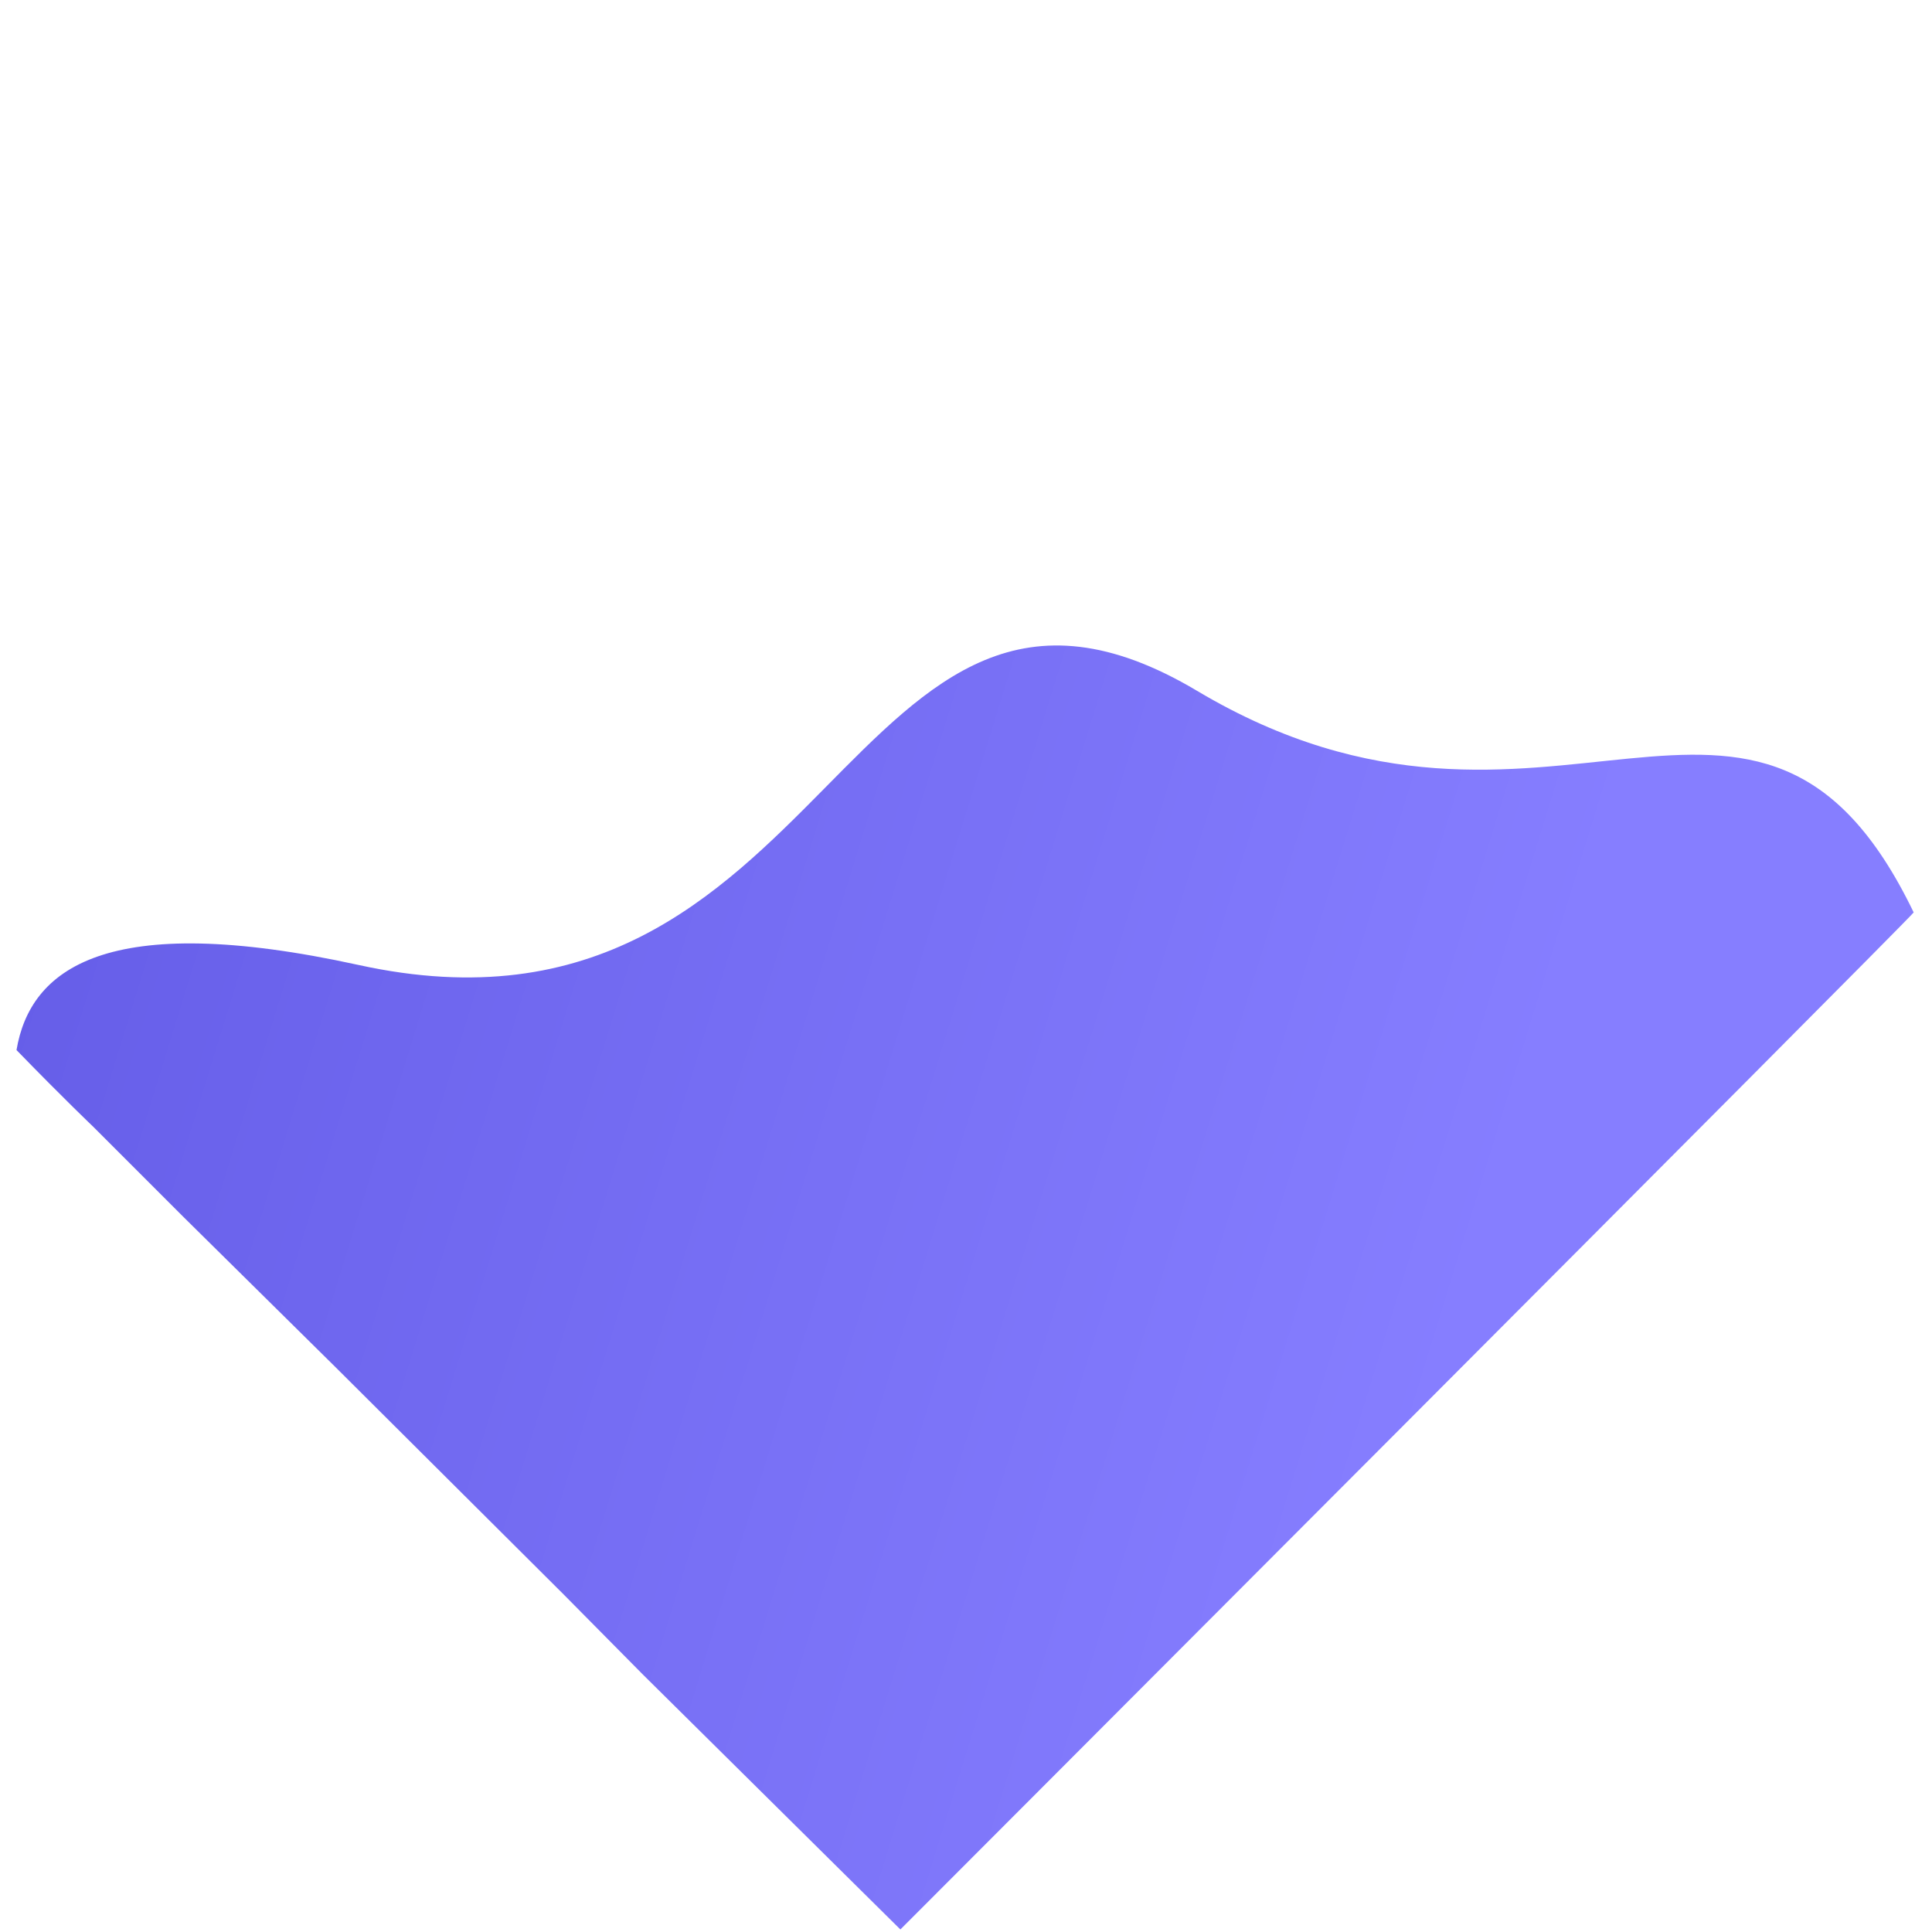 <svg xmlns="http://www.w3.org/2000/svg" xmlns:xlink="http://www.w3.org/1999/xlink" width="2969.411" height="2969.411" viewBox="0 0 2969.411 2969.411">
  <defs>
    <linearGradient id="linear-gradient" x1="0.5" x2="1.188" y2="1.07" gradientUnits="objectBoundingBox">
      <stop offset="0" stop-color="#867eff"/>
      <stop offset="1" stop-color="#6159e5"/>
    </linearGradient>
  </defs>
  <path id="Bg_Shape" data-name="Bg Shape" d="M2328.609,2409.575s1.578,61.769.063,167.289c-102.022,72.653-249.011,56.705-464.25-279.329-403.067-629.275-1054.906-4.592-1209.2-613.344S-64.962,1186.431,117.236,664.605c24.882-2.734,2206.57-4.061,2206.57-4.061l2.8,556.366-.934,173.611.934,494.435,2,327.3Z" transform="translate(3494.109 1789.402) rotate(135)" fill="url(#linear-gradient)"/>
</svg>

<!-- width="2969.411" height="2969.411" viewBox="0 0 2969.411 2969.411" -->